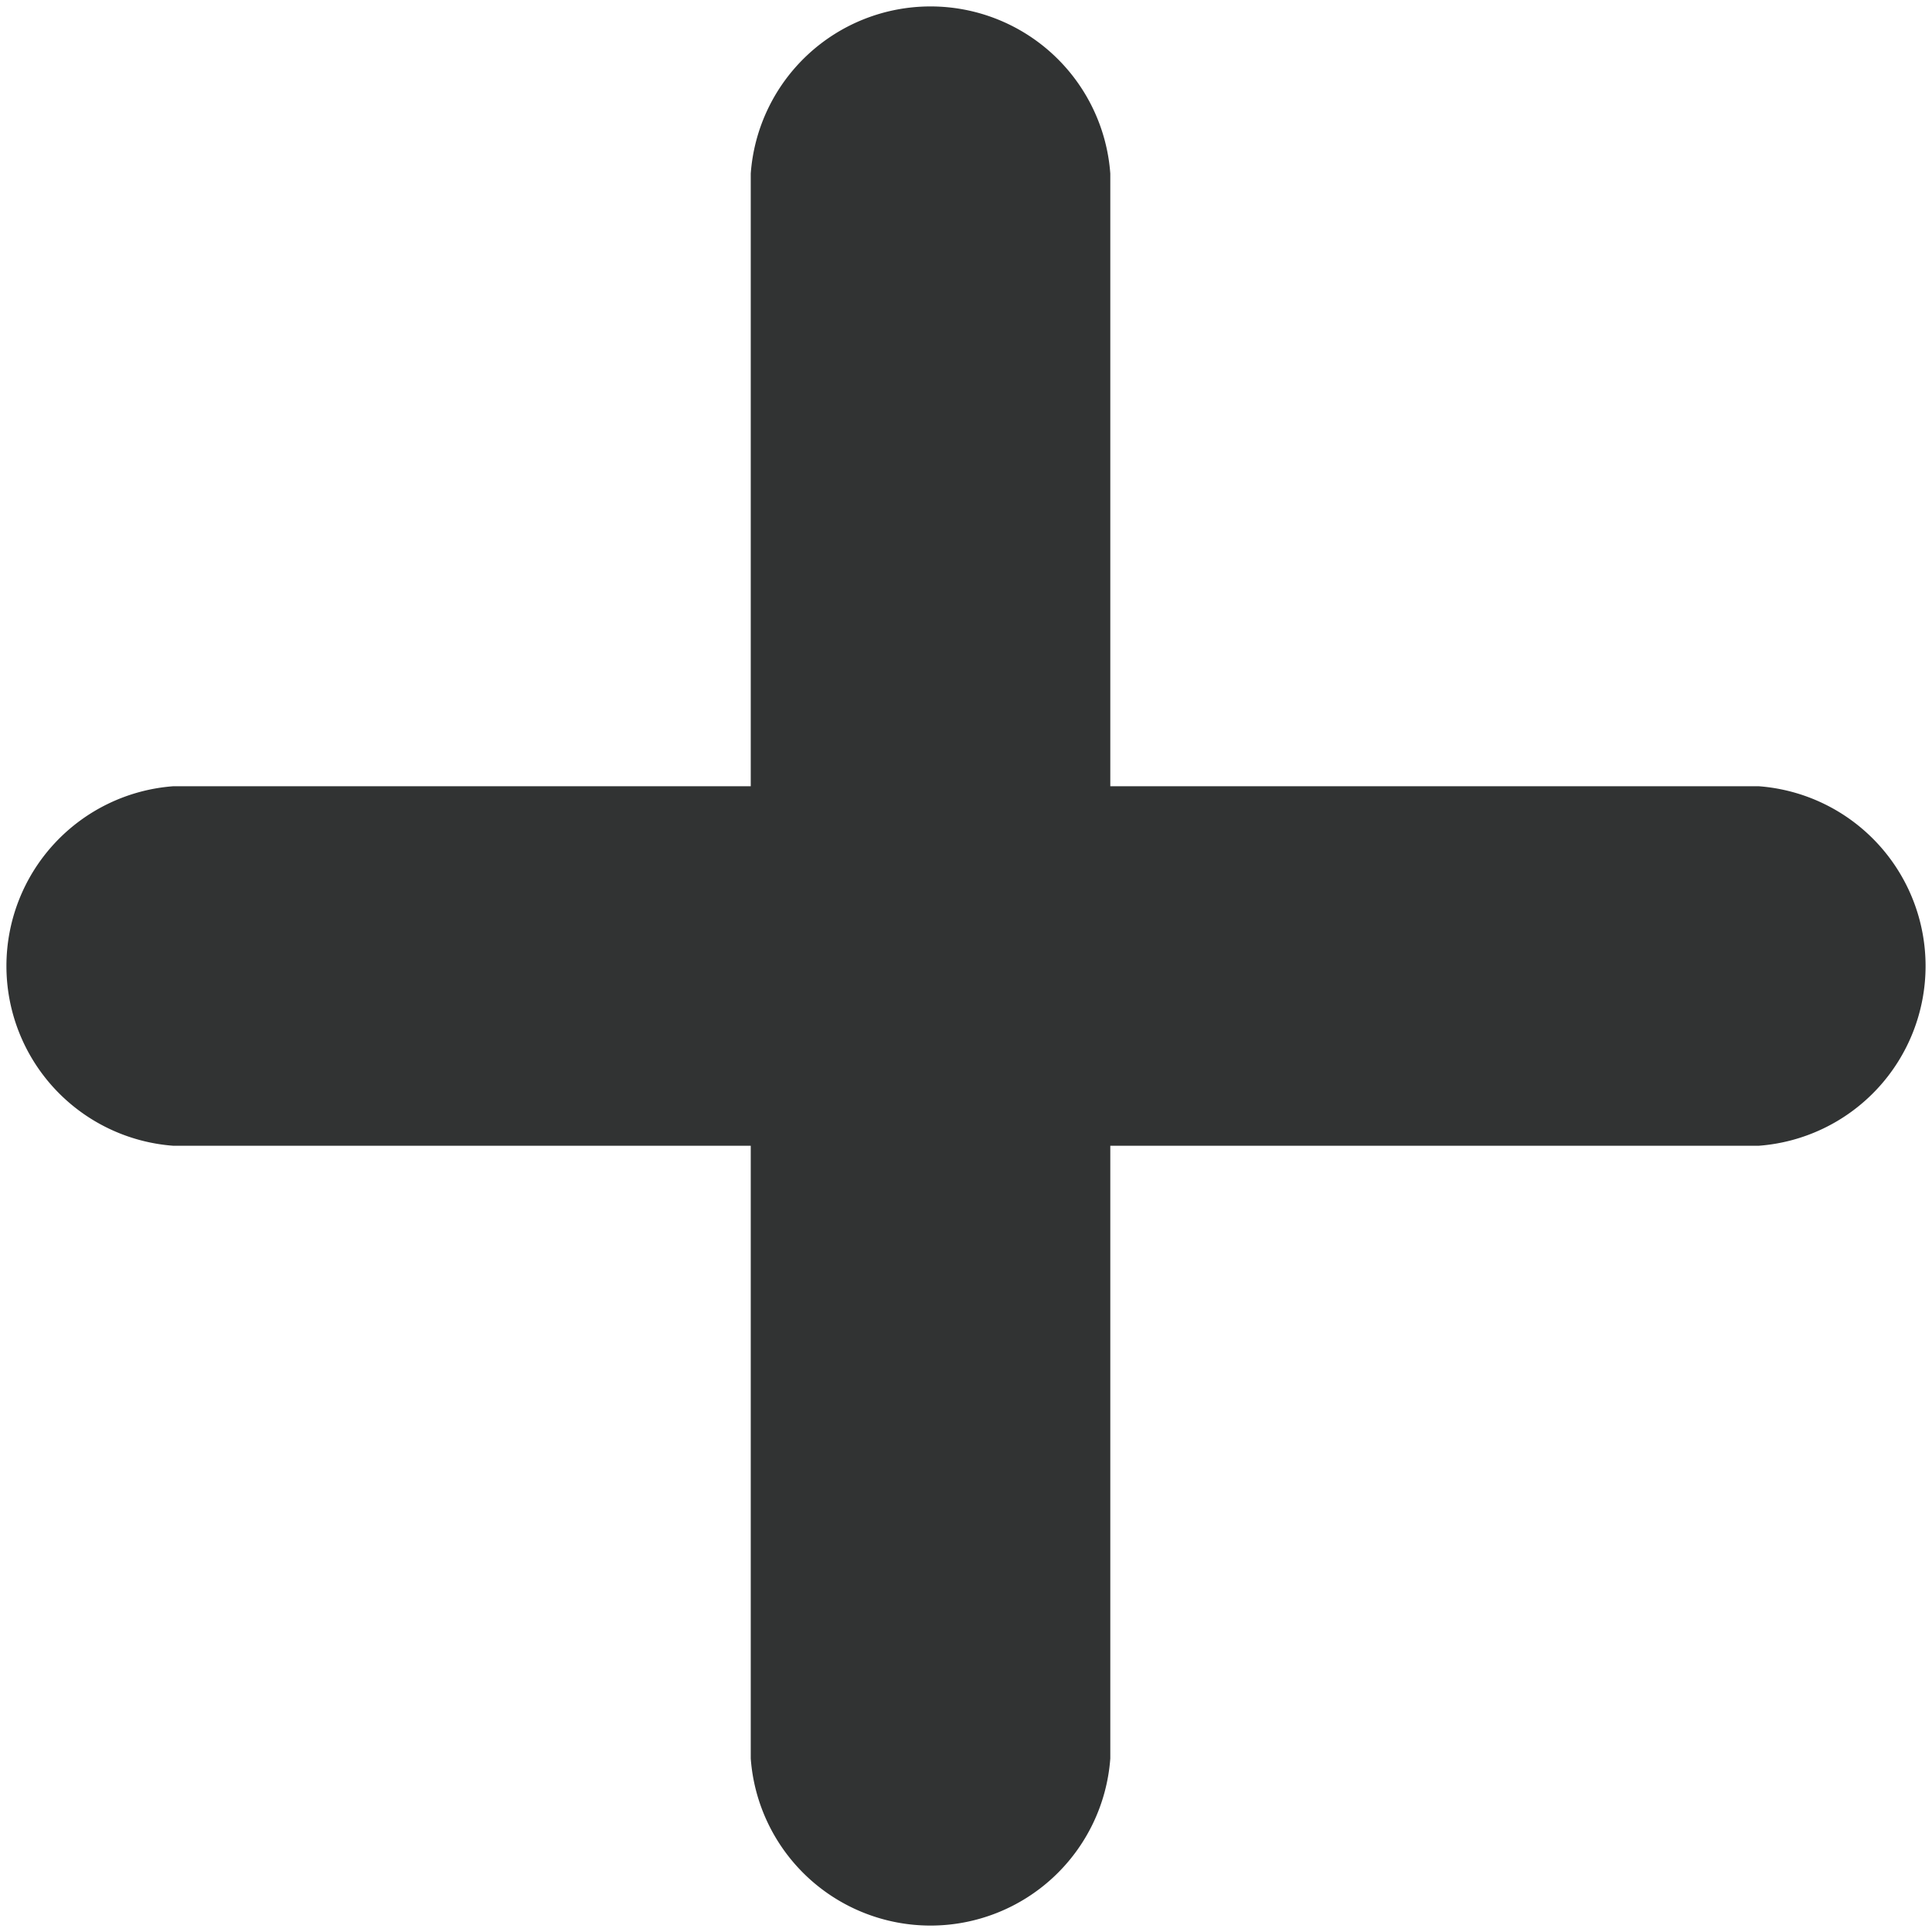 <svg xmlns="http://www.w3.org/2000/svg" viewBox="0 0 20.15 20.15"><defs><style>.cls-1{fill:#313333;}</style></defs><g id="레이어_2" data-name="레이어 2"><g id="Layer_1" data-name="Layer 1"><path class="cls-1" d="M7.83,1.81V18.34a1.88,1.88,0,0,0,3.75,0V1.81a1.88,1.88,0,0,0-3.75,0Z"/><path class="cls-1" d="M18.34,8.2H1.81a1.88,1.88,0,0,0,0,3.75H18.34a1.88,1.88,0,0,0,0-3.75Z"/></g></g></svg>